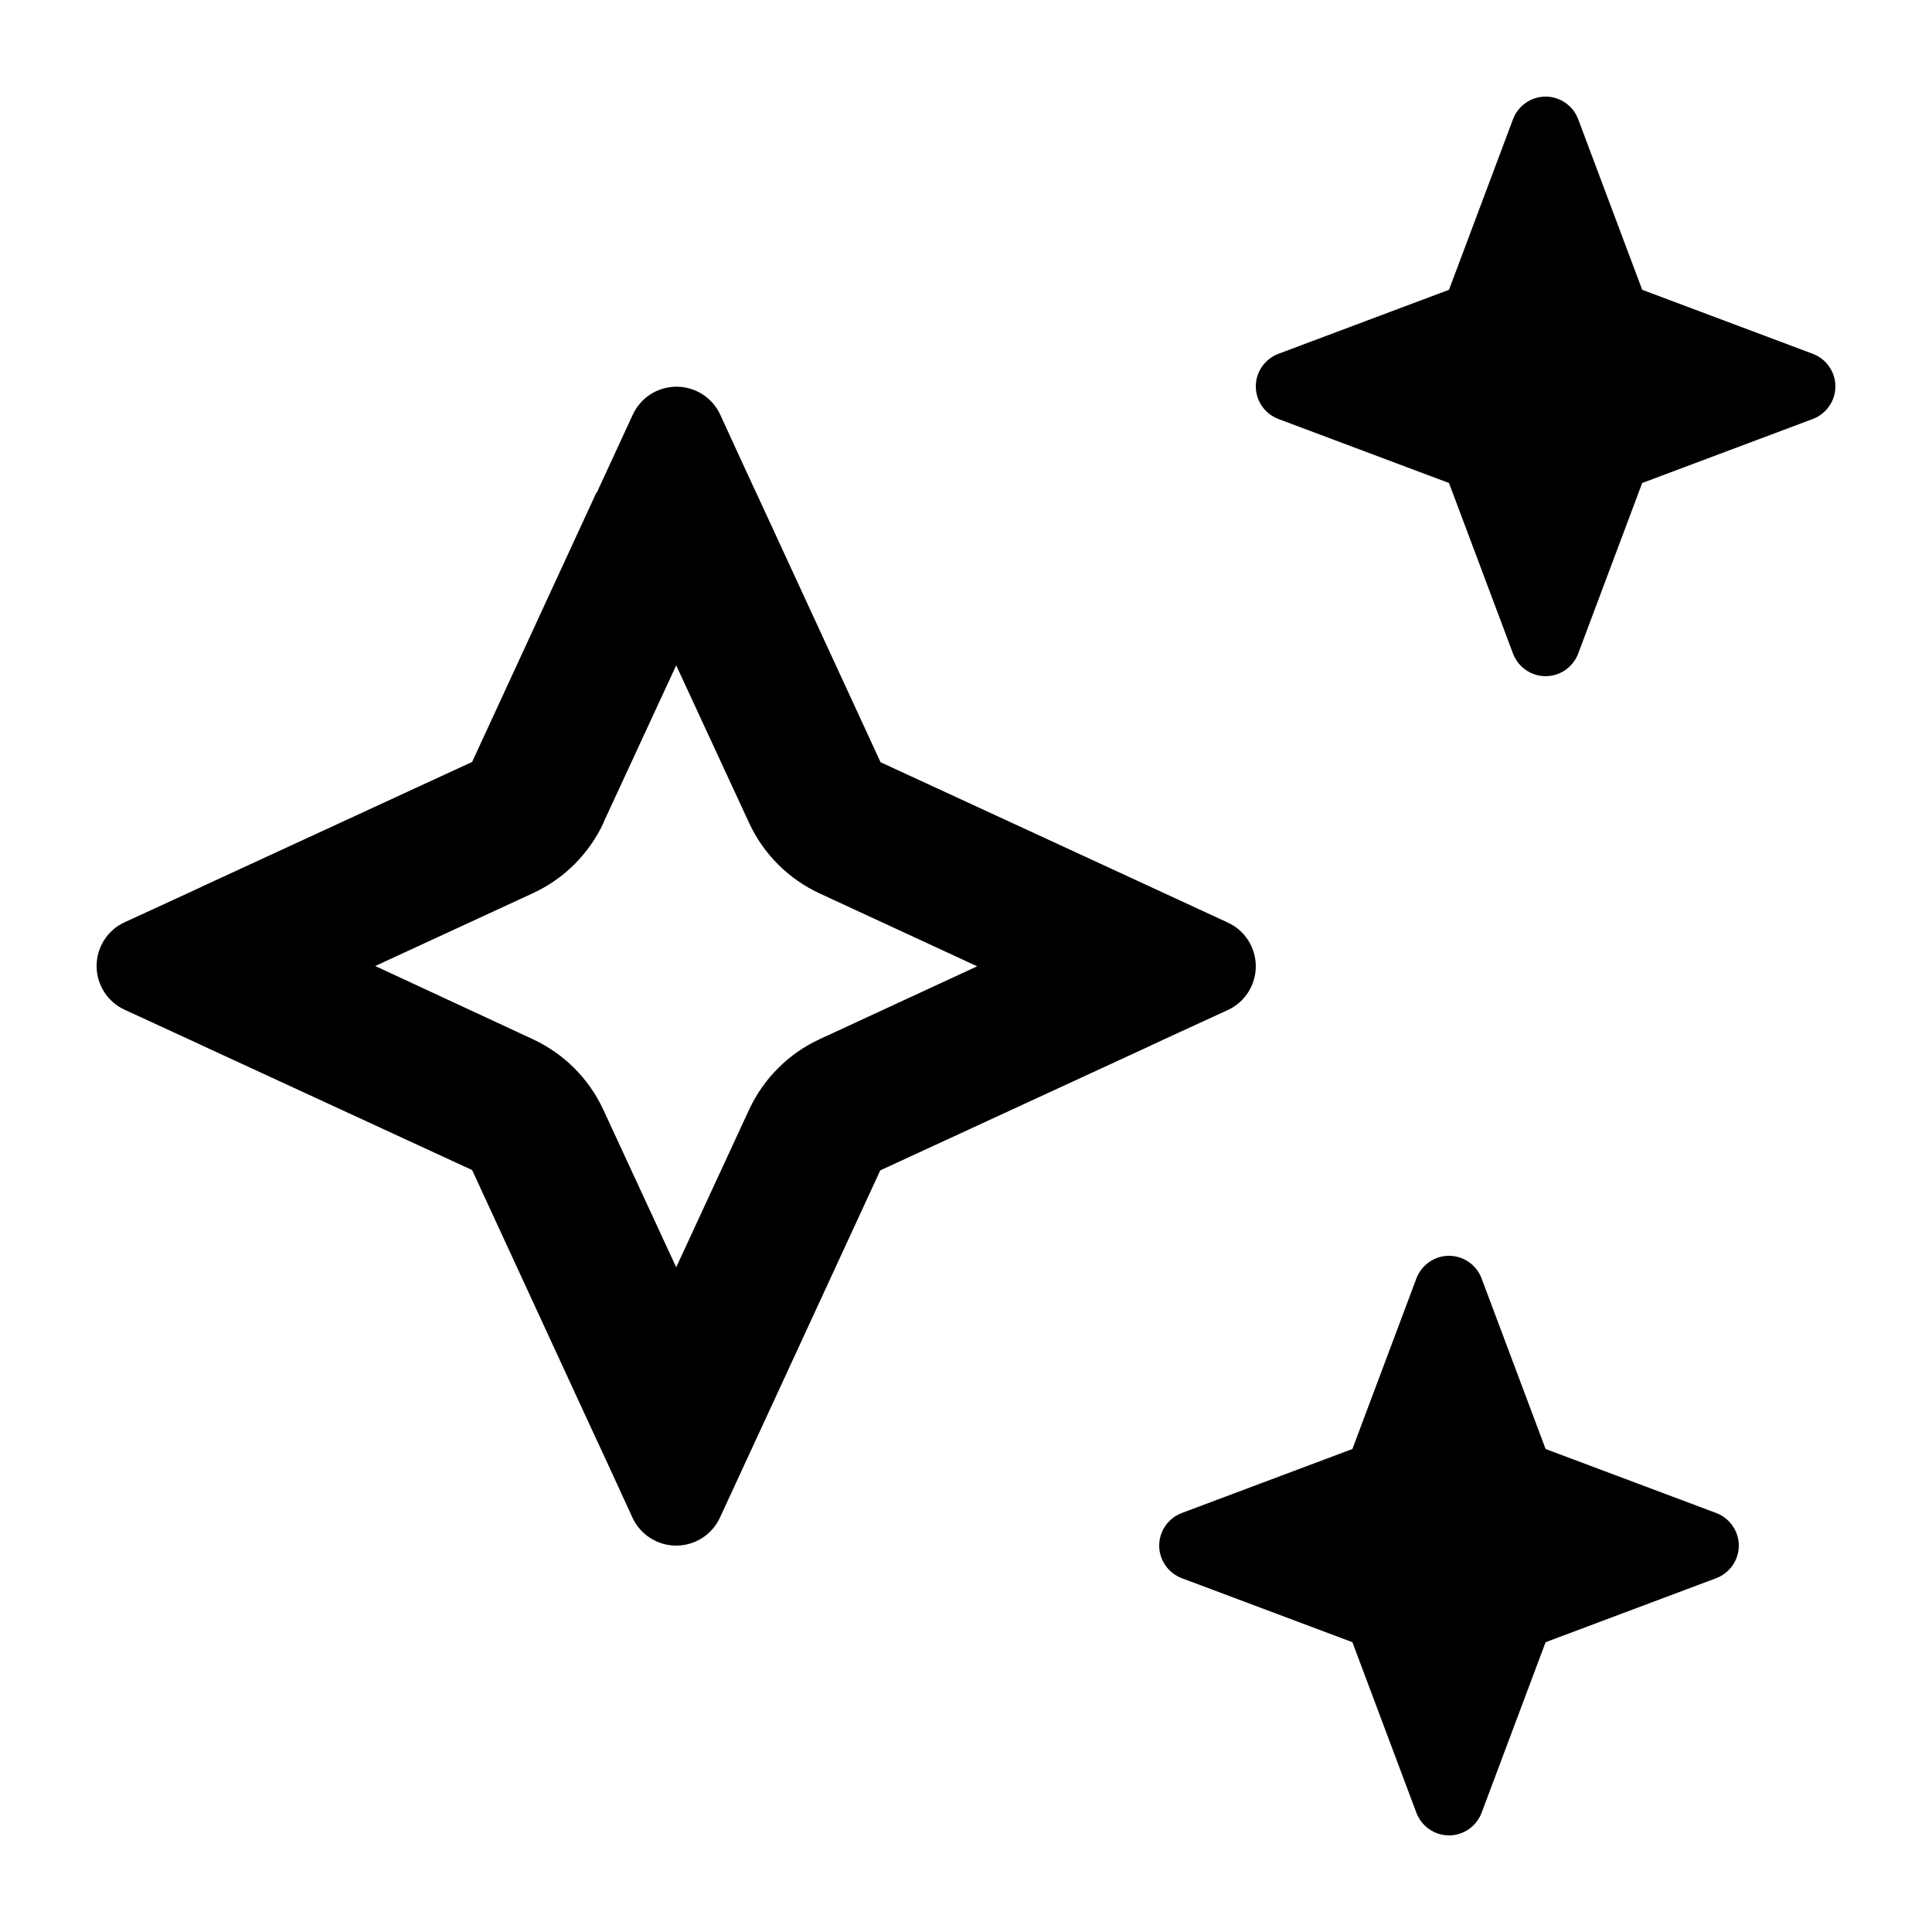<svg xmlns="http://www.w3.org/2000/svg" viewBox="0 0 640 640"><!--! Font Awesome Pro 7.1.0 by @fontawesome - https://fontawesome.com License - https://fontawesome.com/license (Commercial License) Copyright 2025 Fonticons, Inc. --><path fill="currentColor" d="M423.5 117.2C419 118.9 416 123.2 416 128C416 132.8 419 137.1 423.5 138.8L480 160L501.2 216.5C502.9 221 507.2 224 512 224C516.8 224 521.1 221 522.8 216.5L544 160L600.5 138.8C605 137.1 608 132.8 608 128C608 123.2 605 118.9 600.5 117.2L544 96L522.8 39.5C521.1 35 516.8 32 512 32C507.2 32 502.9 35 501.2 39.5L480 96L423.5 117.2zM199.9 272.5L224 220.4L248.1 272.5C252.9 282.9 261.2 291.2 271.6 296L323.7 320.1L271.6 344.2C261.2 349 252.9 357.3 248.1 367.7L224 419.8L199.9 367.7C195.1 357.3 186.8 349 176.4 344.2L124.3 320L176.5 295.9C186.9 291.1 195.2 282.8 200 272.4zM197.6 163.1L156.4 252.4L67.1 293.6L66.5 293.9C62.6 295.7 54.2 299.6 41.3 305.5C35.6 308.1 32 313.8 32 320C32 326.2 35.6 331.9 41.3 334.5C54.2 340.4 62.5 344.3 66.5 346.1L67.1 346.4L156.4 387.6L197.6 476.9L197.9 477.5C199.7 481.4 203.6 489.8 209.5 502.7C212.1 508.4 217.8 512 224 512C230.2 512 235.9 508.4 238.5 502.7C252.9 471.6 253.6 470 291.6 387.7L380.9 346.5L381.5 346.2C385.4 344.4 393.8 340.5 406.7 334.6C412.4 332 416 326.3 416 320.1C416 313.9 412.4 308.2 406.7 305.6C375.6 291.2 374 290.5 291.7 252.5L250.5 163.2L250.2 162.6C248.4 158.7 244.5 150.3 238.6 137.4C236 131.7 230.3 128.1 224.1 128.1C217.9 128.1 212.2 131.7 209.6 137.4C195.8 167.2 198.1 162.4 197.7 163.2zM448 480L391.5 501.2C387 502.9 384 507.2 384 512C384 516.8 387 521.1 391.5 522.8L448 544L469.2 600.5C470.9 605 475.2 608 480 608C484.8 608 489.1 605 490.8 600.5L512 544L568.5 522.8C573 521.1 576 516.8 576 512C576 507.2 573 502.9 568.5 501.2L512 480L490.8 423.5C489.1 419 484.8 416 480 416C475.2 416 470.9 419 469.2 423.5L448 480z"/></svg>